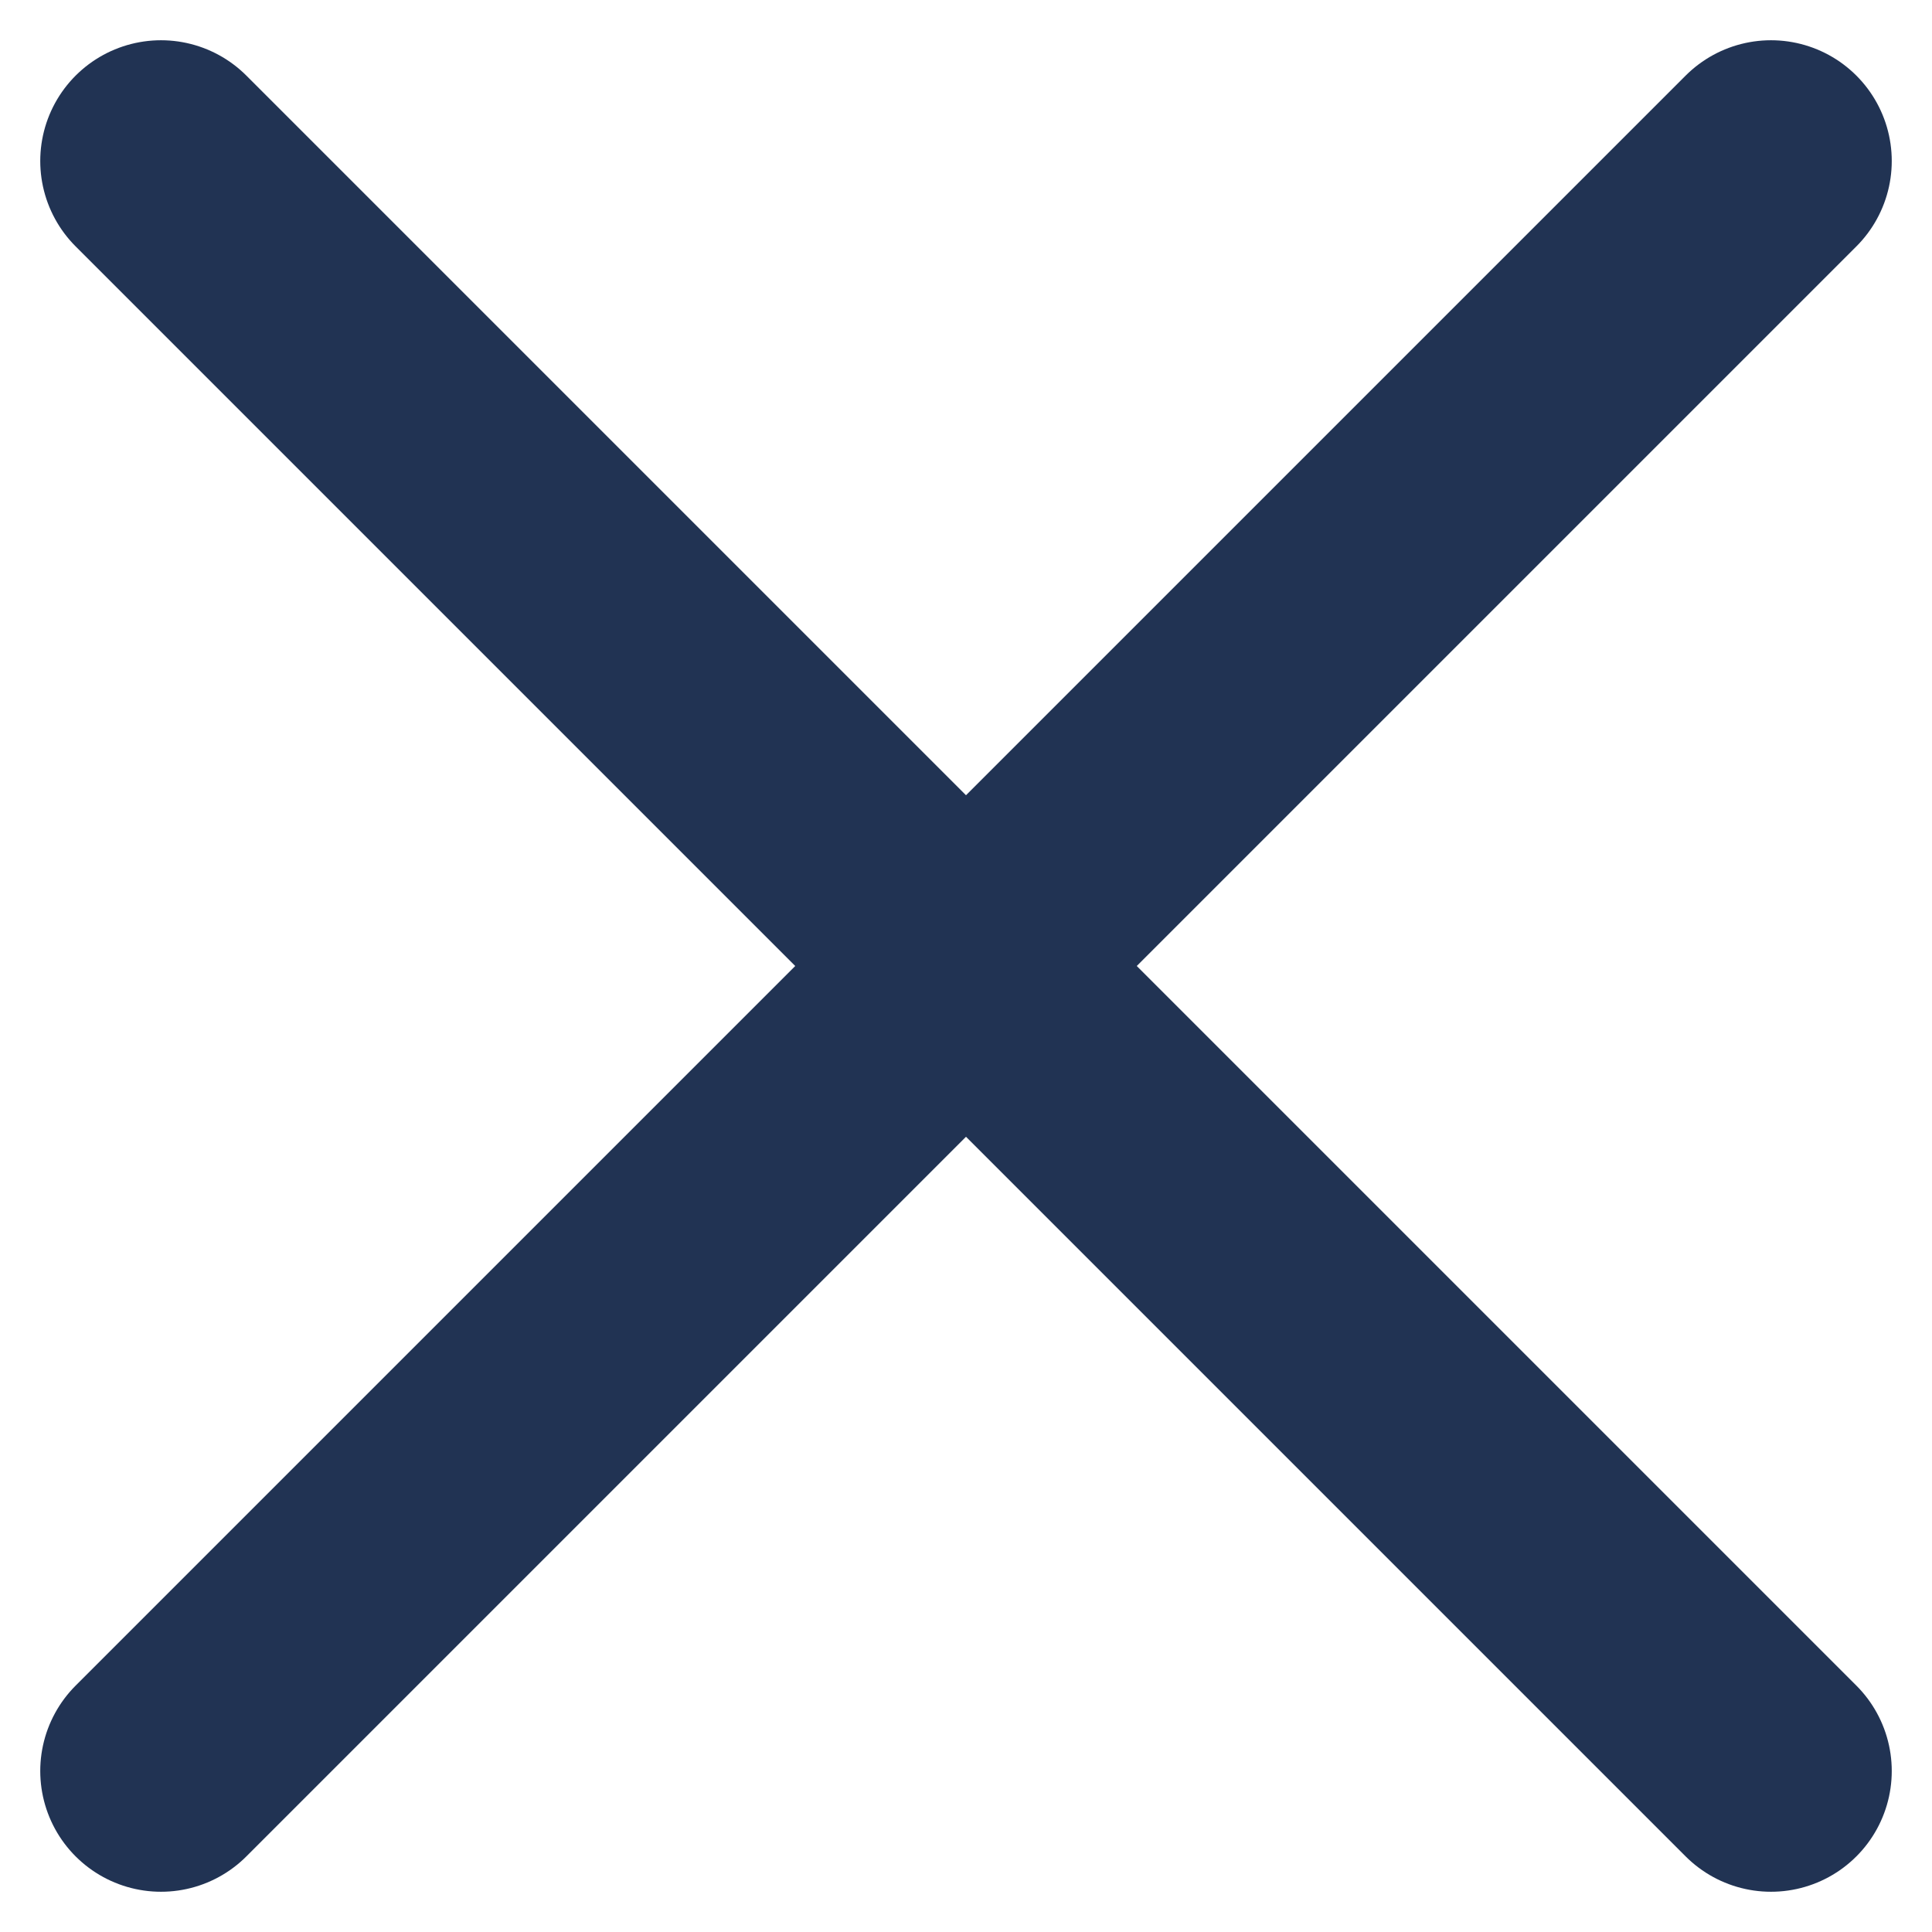 <svg width="12" height="12" viewBox="0 0 12 12" fill="none" xmlns="http://www.w3.org/2000/svg">
<path d="M1 1L6 6L11 1" stroke="#213353" stroke-width="1.5" stroke-linecap="round"/>
<path d="M1 11L6 6L11 11" stroke="#213353" stroke-width="1.5" stroke-linecap="round"/>
</svg>
